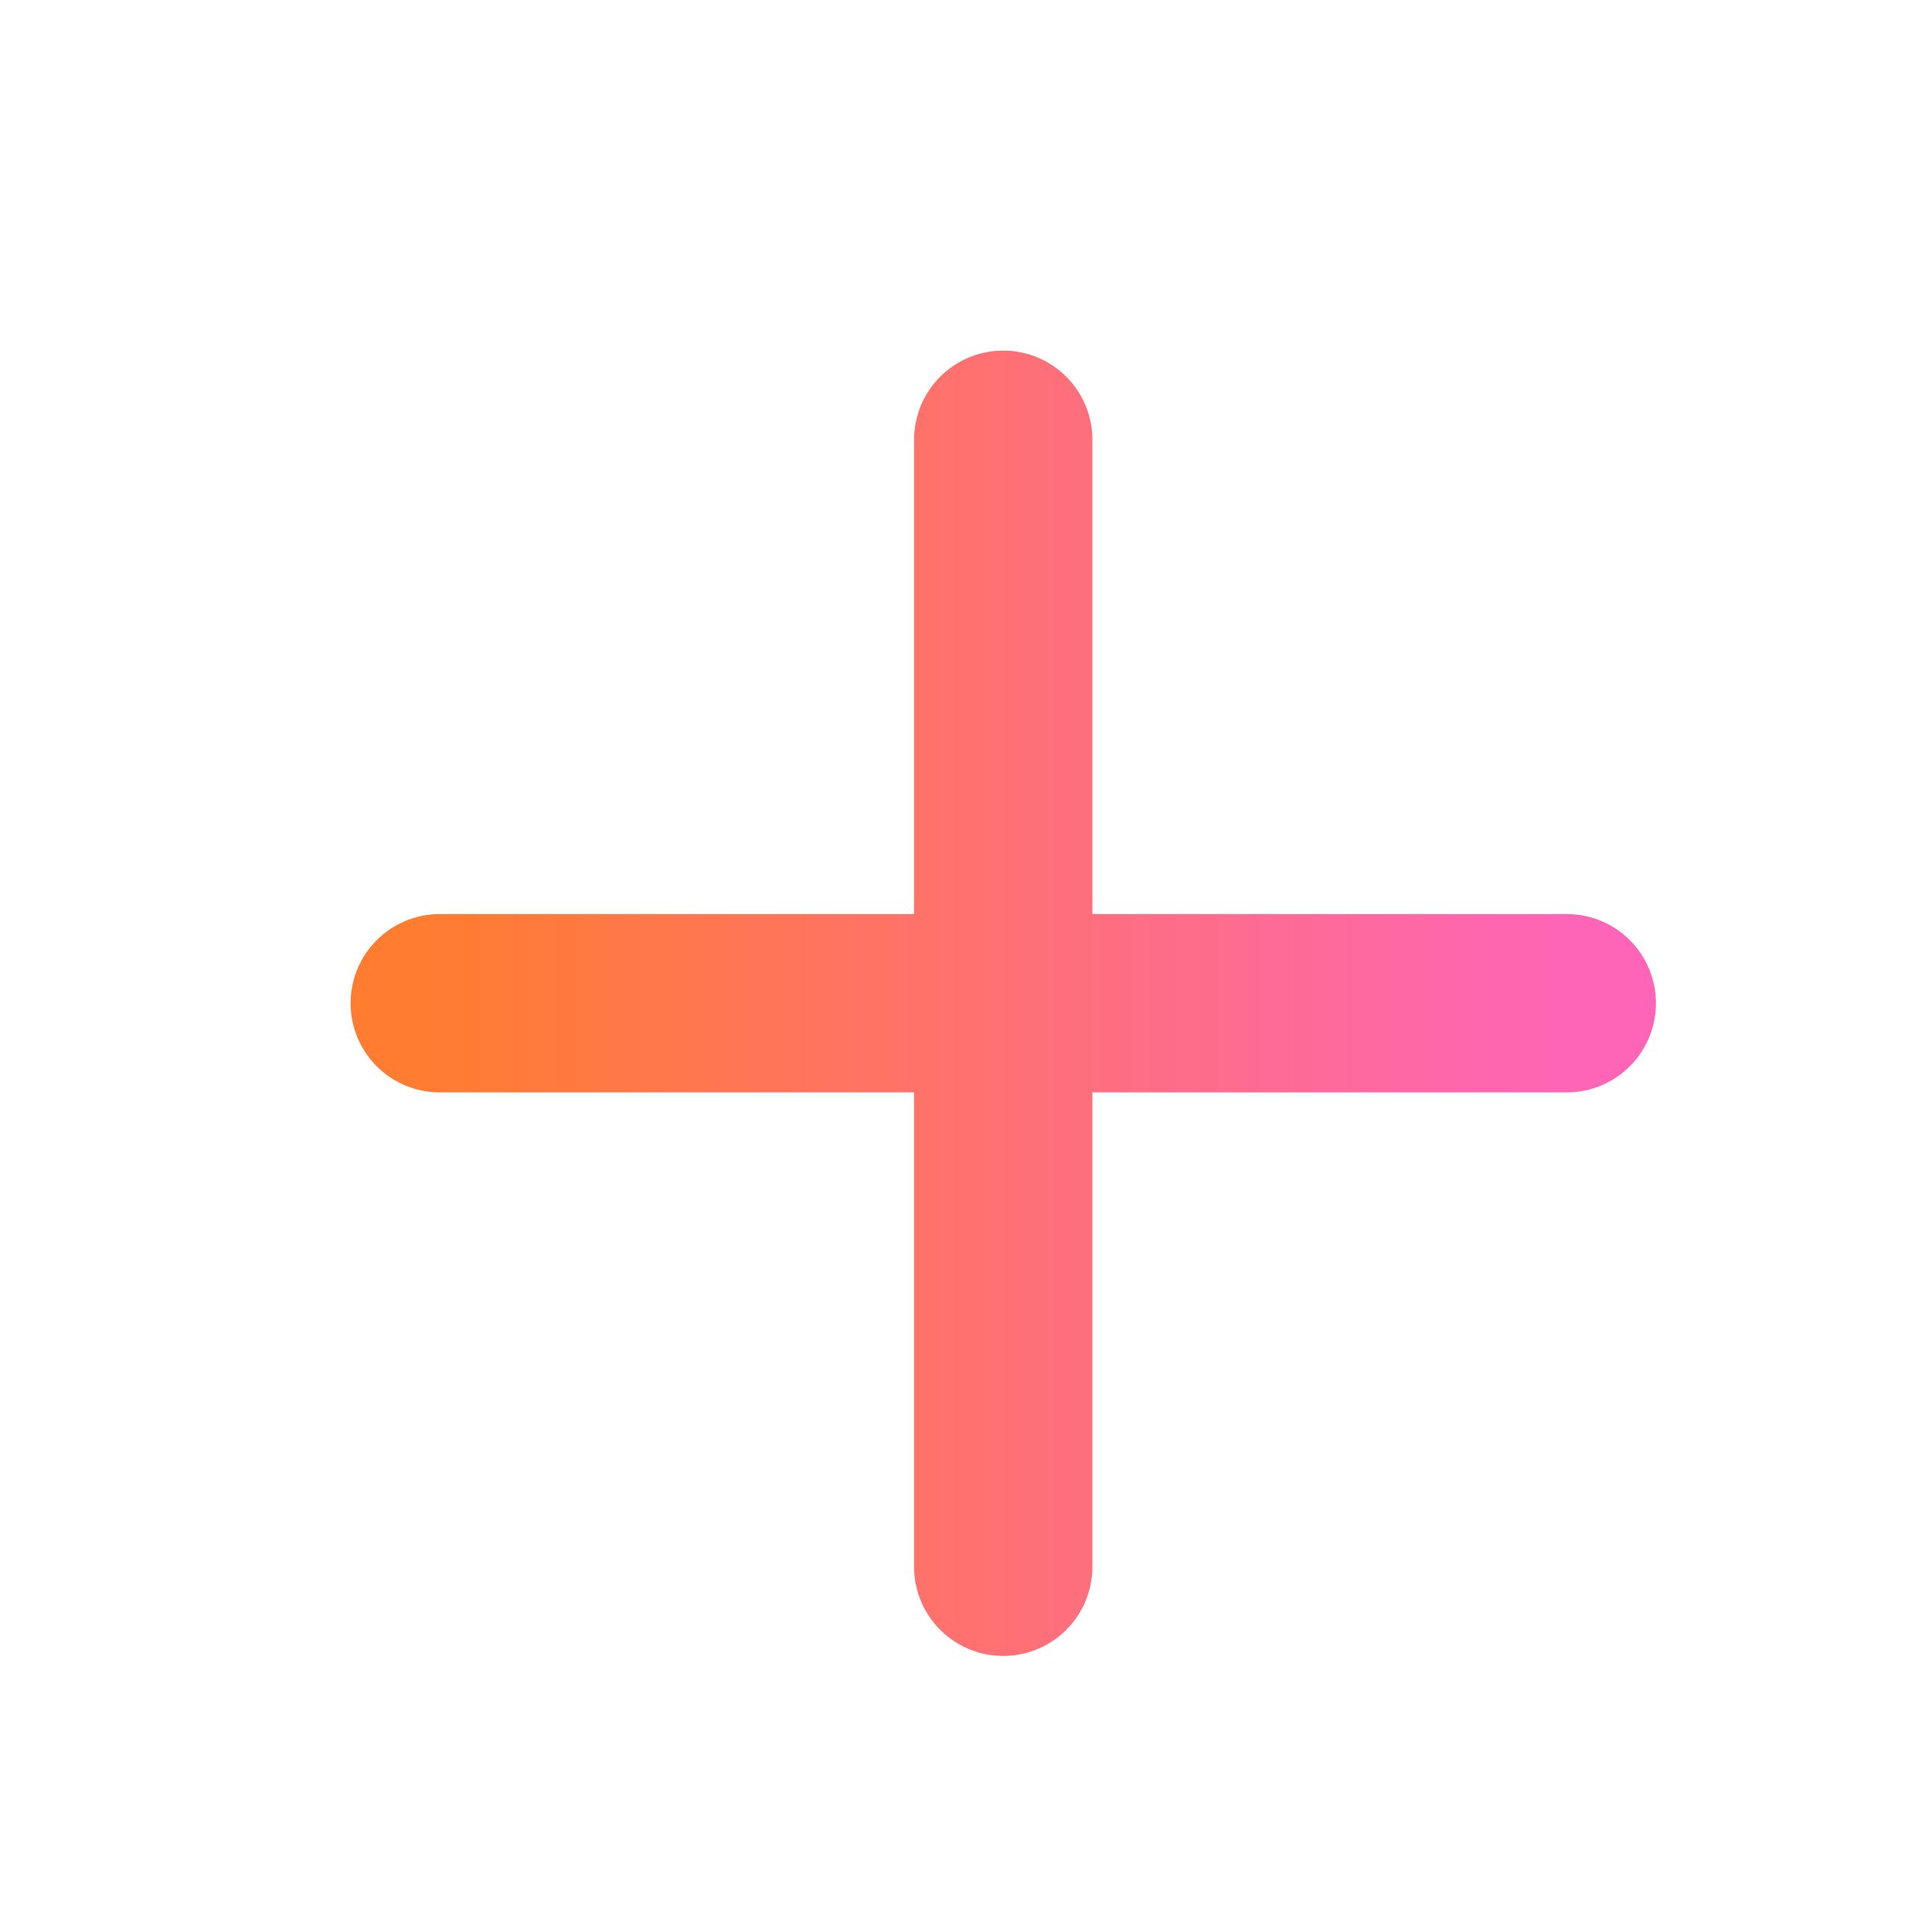 <svg width="26" height="26" viewBox="0 0 26 26" fill="none" xmlns="http://www.w3.org/2000/svg">
    <path d="M13.501 5.918V21.085M5.918 13.501H21.085" stroke="url(#paint0_linear_281_10422)" stroke-width="2.4" stroke-linecap="round" stroke-linejoin="round"/>
    <defs>
        <linearGradient id="paint0_linear_281_10422" x1="5.918" y1="13.501" x2="21.085" y2="13.501" gradientUnits="userSpaceOnUse">
            <stop stop-color="#FF7C31"/>
            <stop offset="1" stop-color="#FE65B7"/>
        </linearGradient>
    </defs>
</svg>
